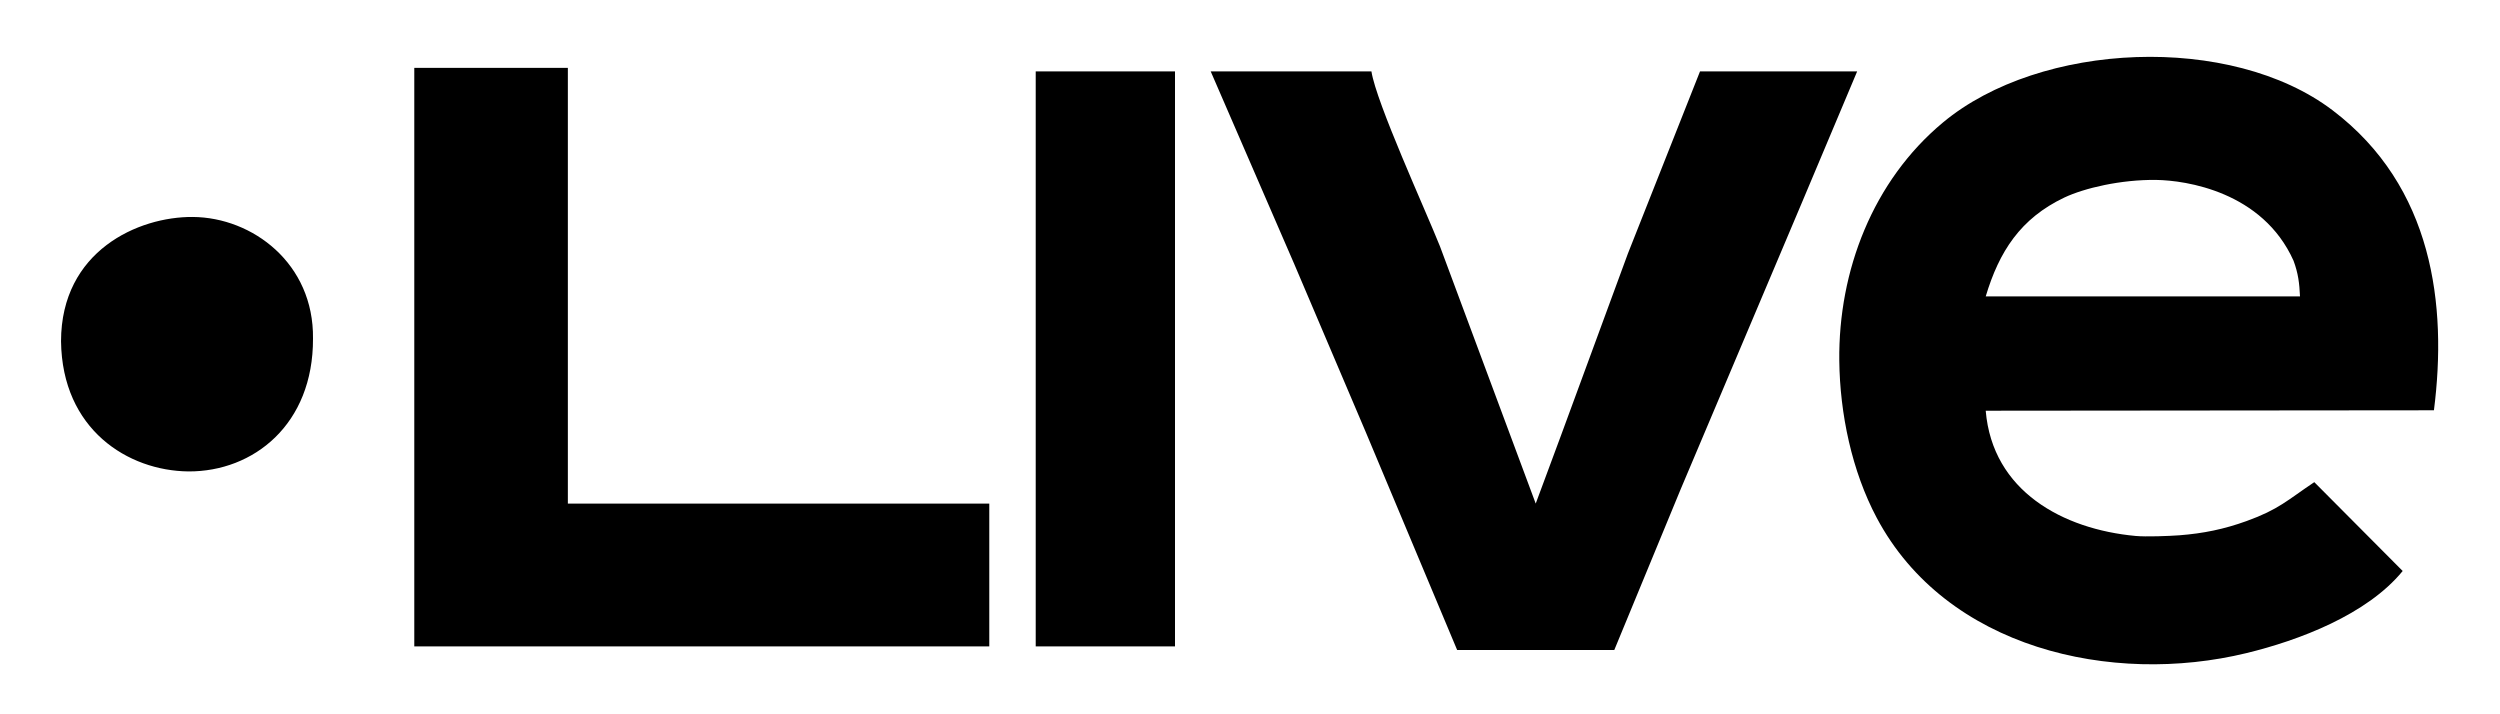 <svg xmlns="http://www.w3.org/2000/svg"
     viewBox="0 0 700 200"
     class="live-logo">
  <path
        d="M 87.64,94.82
           C 87.73,118.82 71.00,132.09 52.75,132.00
             35.82,131.82 17.38,120.25 17.09,95.55
             17.12,70.25 38.75,60.62 54.00,60.75
             70.68,60.88 87.91,73.73 87.64,94.82 Z
           M 629.00,182.87
           C 591.25,192.04 544.94,181.59 525.49,145.00
             518.50,131.86 515.17,115.81 515.00,101.00
             514.72,75.83 524.41,50.64 544.00,34.32
             571.32,11.56 624.71,9.33 653.12,30.88
             681.30,52.24 685.25,85.50 681.50,114.88
             681.50,114.88 556.00,115.00 556.00,115.00
             557.89,137.51 577.59,148.19 598.00,150.07
             600.92,150.34 607.28,150.10 610.25,149.88
             616.95,149.36 622.70,148.18 629.00,145.91
             638.10,142.63 640.49,140.03 648.00,135.00
             648.00,135.00 672.75,159.88 672.75,159.88
             662.75,172.12 643.67,179.31 629.00,182.87 Z
           M 159.00,19.00
           C 159.00,19.00 159.00,141.00 159.00,141.00
             159.00,141.00 277.00,141.00 277.00,141.00
             277.00,141.00 277.00,181.00 277.00,181.00
             277.00,181.00 116.00,181.00 116.00,181.00
             116.00,181.00 116.00,19.00 116.00,19.00
             116.00,19.00 159.00,19.00 159.00,19.00 Z
           M 329.00,20.00
           C 329.00,20.00 329.00,181.00 329.00,181.00
             329.00,181.00 290.00,181.00 290.00,181.00
             290.00,181.00 290.00,20.00 290.00,20.00
             290.00,20.00 329.00,20.00 329.00,20.00 Z
           M 384.00,20.00
           C 385.38,28.79 398.99,58.47 403.20,69.00
             403.20,69.00 430.00,141.00 430.00,141.00
             430.00,141.00 437.05,122.00 437.05,122.00
             437.05,122.00 455.81,71.00 455.81,71.00
             455.81,71.00 476.00,20.00 476.00,20.00
             476.00,20.00 520.00,20.00 520.00,20.00
             520.00,20.00 504.42,57.00 504.42,57.00
             504.42,57.00 470.58,137.00 470.58,137.00
             470.58,137.00 452.00,182.00 452.00,182.00
             452.00,182.00 408.00,182.00 408.00,182.00
             408.00,182.00 382.42,121.00 382.42,121.00
             382.42,121.00 362.42,74.00 362.42,74.00
             362.42,74.00 339.00,20.00 339.00,20.00
             339.00,20.00 384.00,20.00 384.00,20.00 Z
           M 642.19,73.00
           C 633.50,53.62 612.00,50.50 603.75,50.38
             593.88,50.25 583.62,52.66 578.00,55.32
             565.73,61.16 559.76,70.43 556.00,83.00
             556.00,83.00 644.00,83.00 644.00,83.00
             643.83,79.30 643.50,76.53 642.19,73.00 Z" />
</svg>
